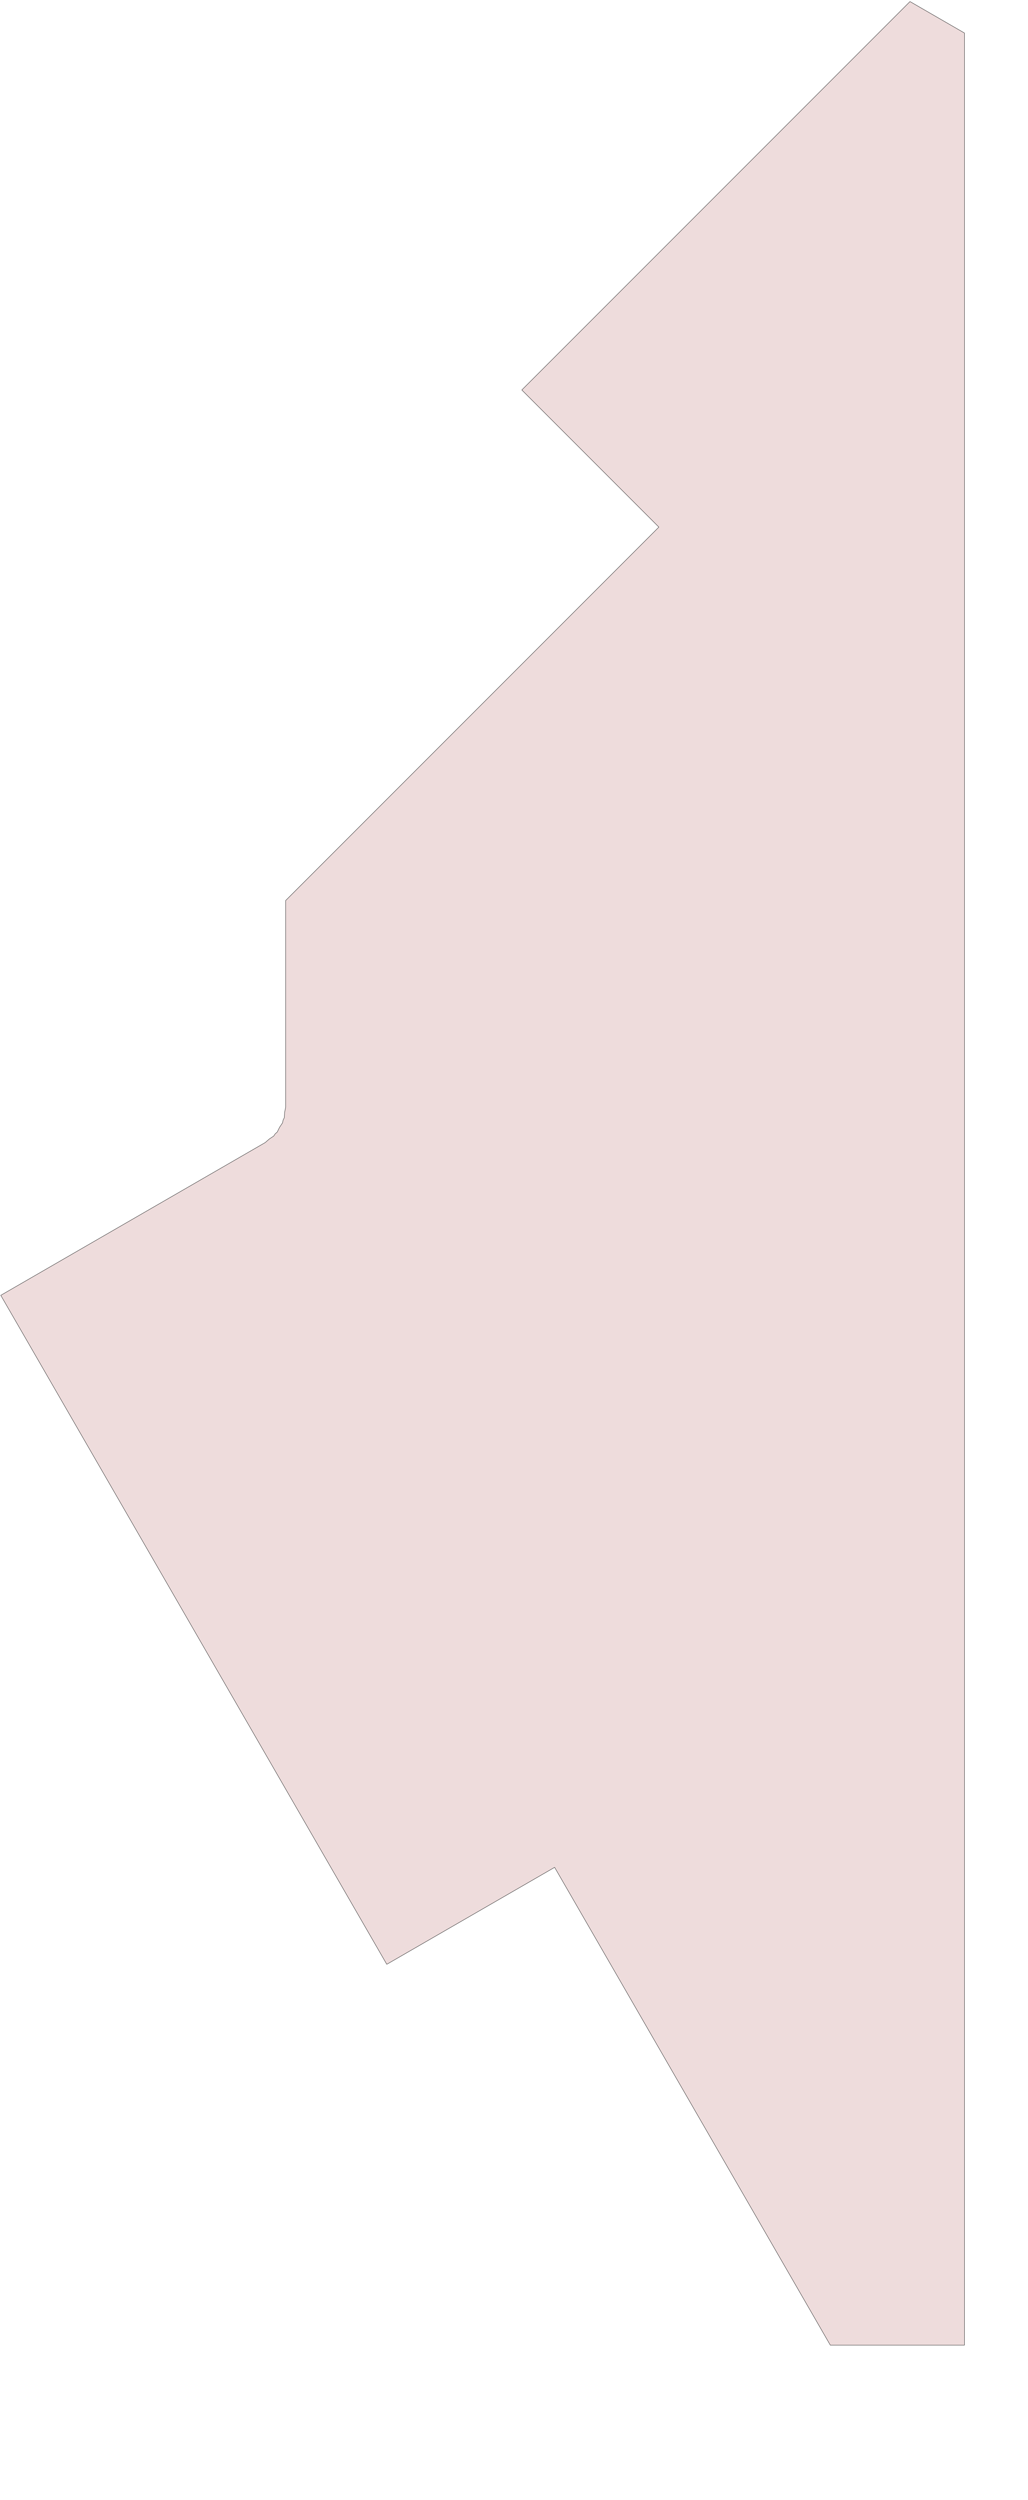 <?xml version="1.0" encoding="UTF-8" standalone="no"?>
<svg width="666.609mm" height="1620.24mm"
 xmlns="http://www.w3.org/2000/svg" xmlns:xlink="http://www.w3.org/1999/xlink"  version="1.2" baseProfile="tiny">
<title>SVG Generator Example Drawing</title>
<desc>An SVG drawing created by the SVG Generator</desc>
<defs>
</defs>
<g fill="none" stroke="black" stroke-width="1" fill-rule="evenodd" stroke-linecap="square" stroke-linejoin="bevel" >

<g fill="none" stroke="#000000" stroke-opacity="1" stroke-width="1" stroke-linecap="square" stroke-linejoin="bevel" transform="matrix(1,0,0,-1,0,5741.15)"
font-family="MS Shell Dlg 2" font-size="10.312" font-weight="400" font-style="normal" 
>
</g>

<g fill="none" stroke="#000000" stroke-opacity="1" stroke-width="1" stroke-linecap="square" stroke-linejoin="bevel" transform="matrix(1,0,0,-1,0,5741.15)"
font-family="MS Shell Dlg 2" font-size="10.312" font-weight="400" font-style="normal" 
>
</g>

<g fill="none" stroke="#000000" stroke-opacity="1" stroke-width="1" stroke-linecap="square" stroke-linejoin="bevel" transform="matrix(1,0,0,-1,-4399.88,-4401.42)"
font-family="MS Shell Dlg 2" font-size="10.312" font-weight="400" font-style="normal" 
>
</g>

<g fill="#ae5151" fill-opacity="0.2" stroke="#333333" stroke-opacity="1" stroke-width="1" stroke-linecap="round" stroke-linejoin="round" transform="matrix(1,0,0,-1,-4399.88,-4401.42)"
font-family="MS Shell Dlg 2" font-size="10.312" font-weight="400" font-style="normal" 
>
<path vector-effect="non-scaling-stroke" fill-rule="evenodd" d="M5049.99,-7199.86 L5050.01,-7199.84 L5059.83,-7191.23 L5059.84,-7191.22 L5070.69,-7183.97 L5070.72,-7183.94 L5074.36,-7178.49 L5074.39,-7178.46 L5079.32,-7174.14 L5079.34,-7174.11 L5085.12,-7162.4 L5085.13,-7162.38 L5092.38,-7151.53 L5092.39,-7151.5 L5093.67,-7145.07 L5093.68,-7145.03 L5096.58,-7139.15 L5096.59,-7139.11 L5097.45,-7126.09 L5097.45,-7126.07 L5100,-7113.26 L5100,-7113.24 L5100,-6607.17 L5100.04,-6607.06 L6014.56,-5692.54 L6014.56,-5692.4 L5678.86,-5356.7 L5678.86,-5356.5 L6630.03,-4405.32 L6630.21,-4405.3 L6763.56,-4482.3 L6763.64,-4482.42 L6763.64,-10145.3 L6763.49,-10145.5 L6434.92,-10145.5 L6434.79,-10145.4 L5759.21,-8975.24 L5759.07,-8975.2 L5347.92,-9212.58 L5347.72,-9212.53 L4401.85,-7574.23 L4401.9,-7574.03 L4813.14,-7336.6 L5049.99,-7199.86"/>
</g>

<g fill="none" stroke="#000000" stroke-opacity="1" stroke-width="1" stroke-linecap="square" stroke-linejoin="bevel" transform="matrix(1,0,0,-1,-4399.88,-4401.42)"
font-family="MS Shell Dlg 2" font-size="10.312" font-weight="400" font-style="normal" 
>
</g>

<g fill="none" stroke="#000000" stroke-opacity="1" stroke-width="1" stroke-linecap="square" stroke-linejoin="bevel" transform="matrix(1,0,0,-1,0,5741.15)"
font-family="MS Shell Dlg 2" font-size="10.312" font-weight="400" font-style="normal" 
>
</g>
</g>
</svg>
